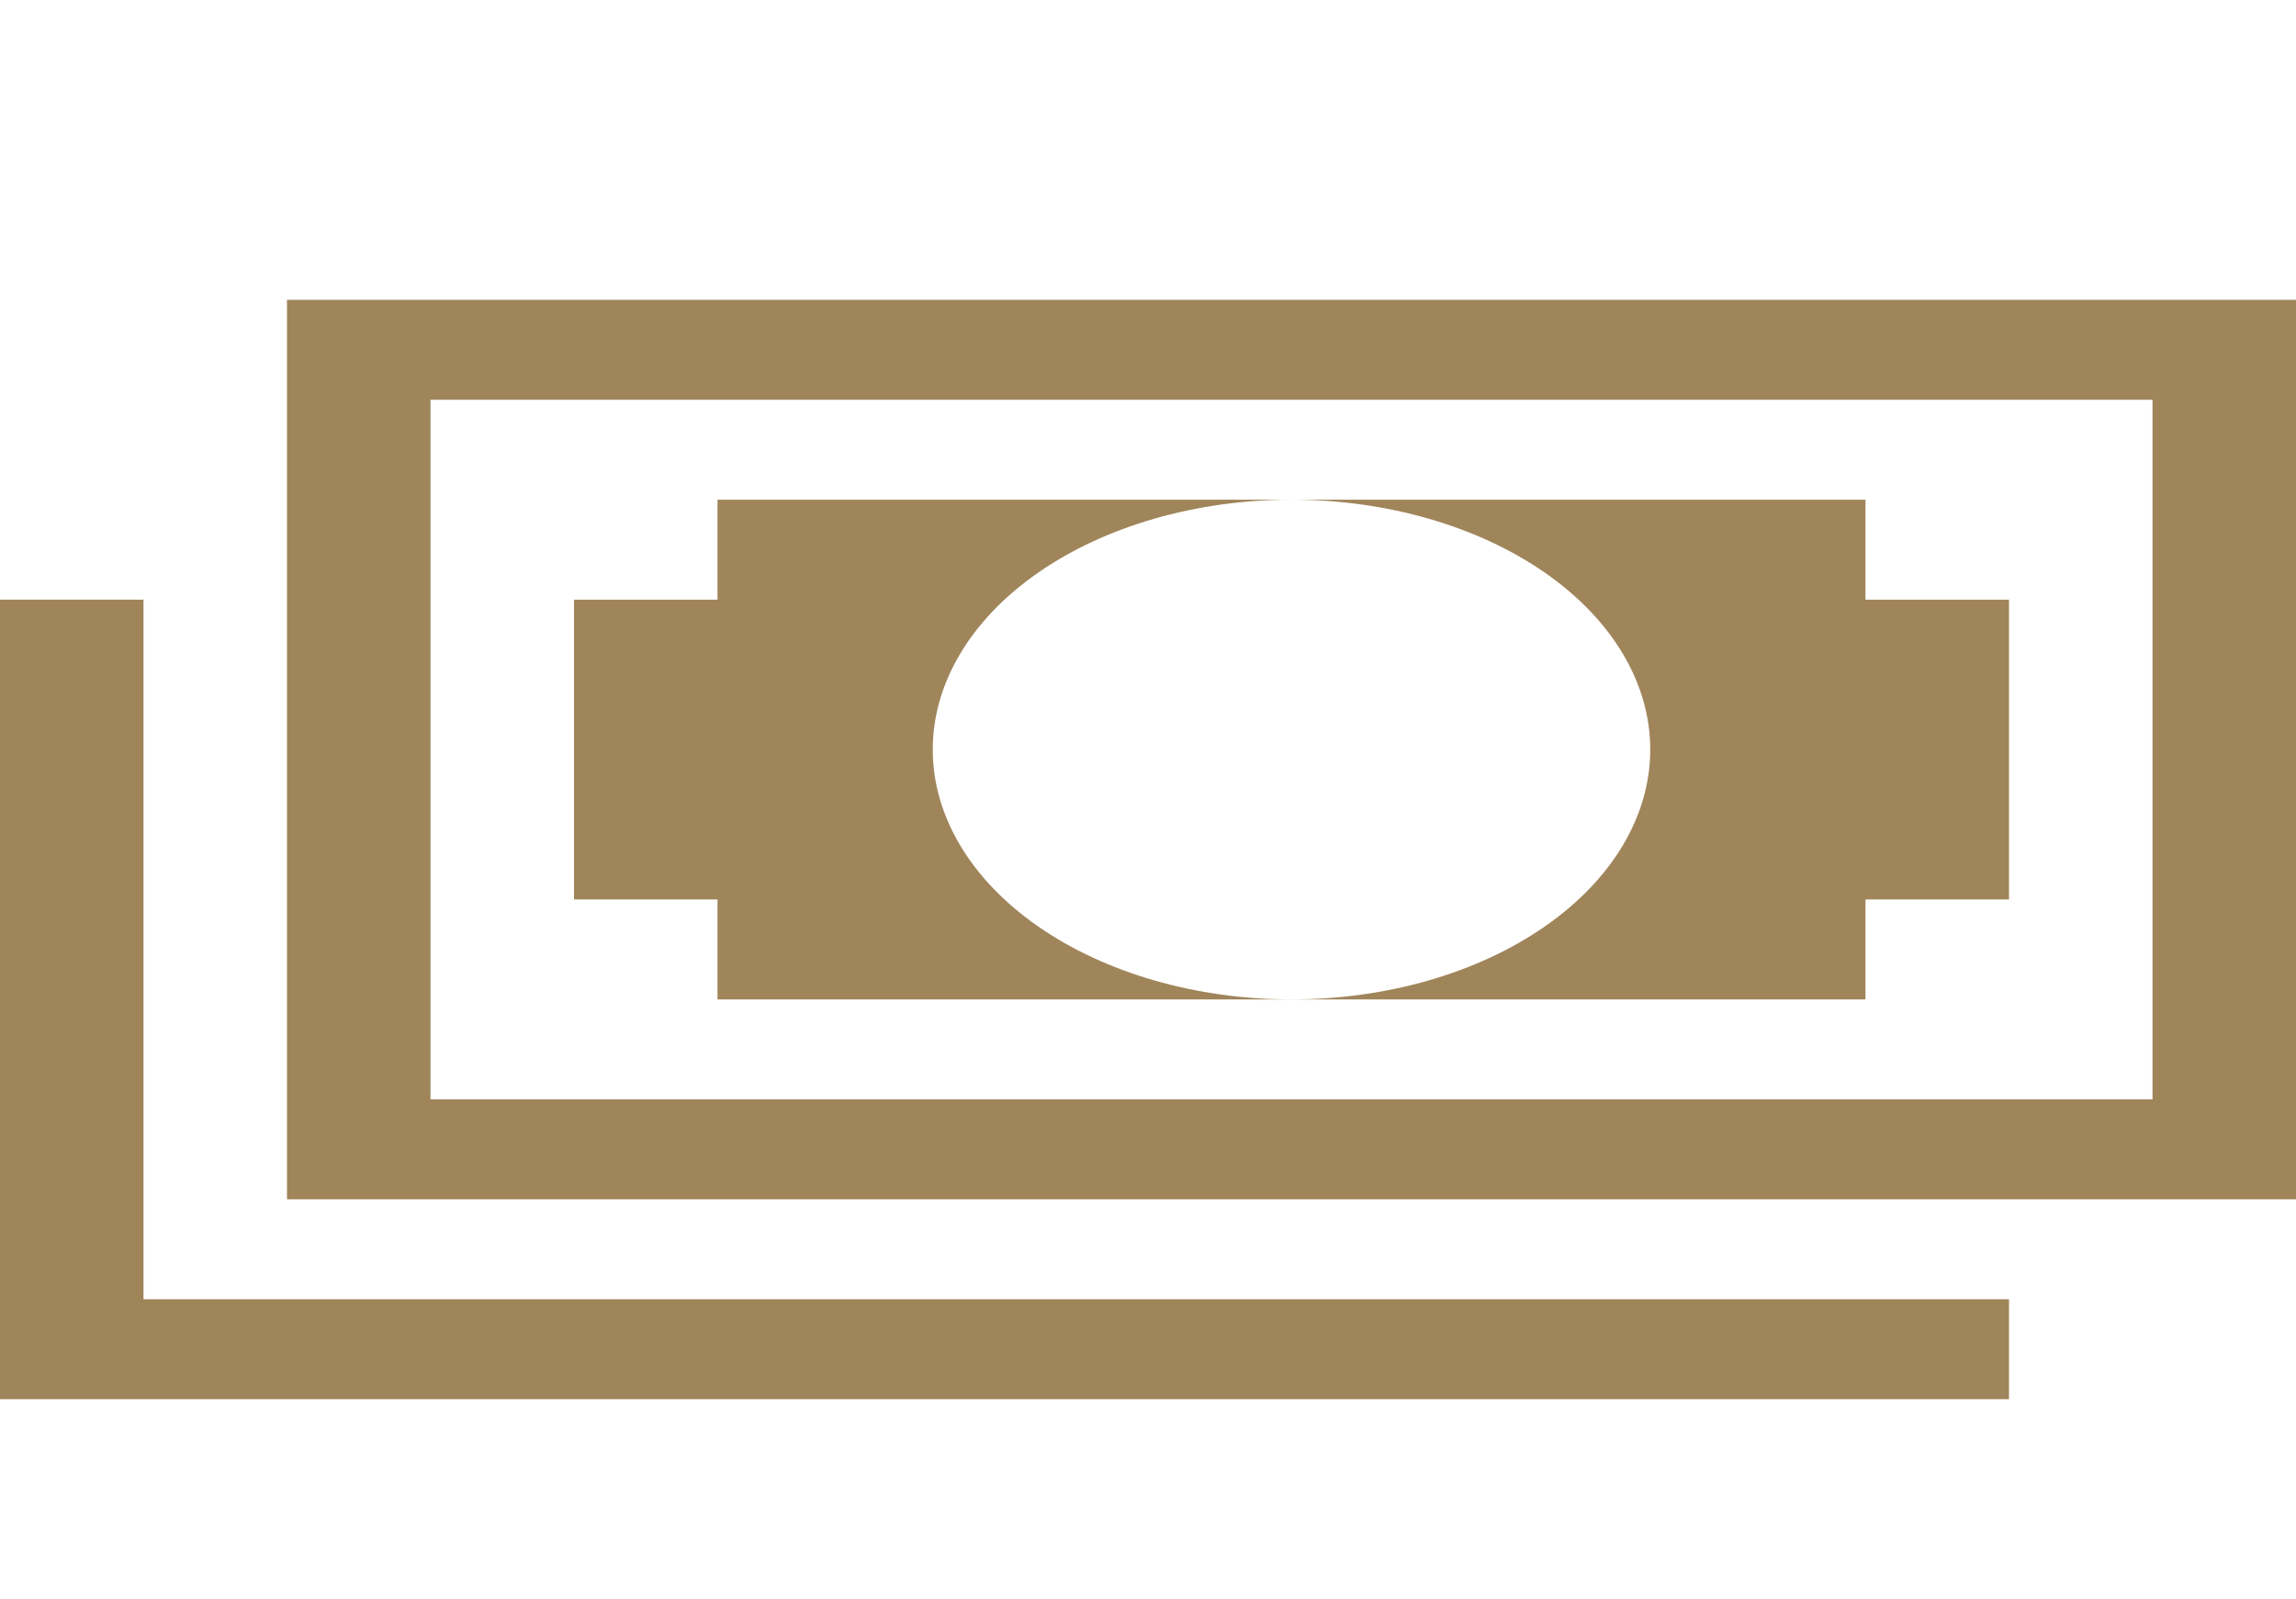 <svg width="168" height="117" viewBox="0 0 168 117" fill="none" xmlns="http://www.w3.org/2000/svg">
<path d="M0 102.375H147V95.062H10.5V43.875H0V102.375Z" fill="#A0855B"/>
<path d="M31.5 29.25V80.438H157.5V29.25H31.5ZM21 21.938H168V87.75H21V21.938Z" fill="#A0855B"/>
<path d="M136.5 43.875H147V65.812H136.5V73.125H94.5C101.462 73.125 108.139 71.199 113.062 67.77C117.984 64.342 120.75 59.692 120.75 54.844C120.75 49.995 117.984 45.345 113.062 41.917C108.139 38.489 101.462 36.562 94.5 36.562H136.5V43.875ZM52.5 43.875V36.562H94.5C87.538 36.562 80.861 38.489 75.938 41.917C71.016 45.345 68.25 49.995 68.25 54.844C68.25 59.692 71.016 64.342 75.938 67.77C80.861 71.199 87.538 73.125 94.5 73.125H52.5V65.812H42V43.875H52.5Z" fill="#A0855B"/>
</svg>
